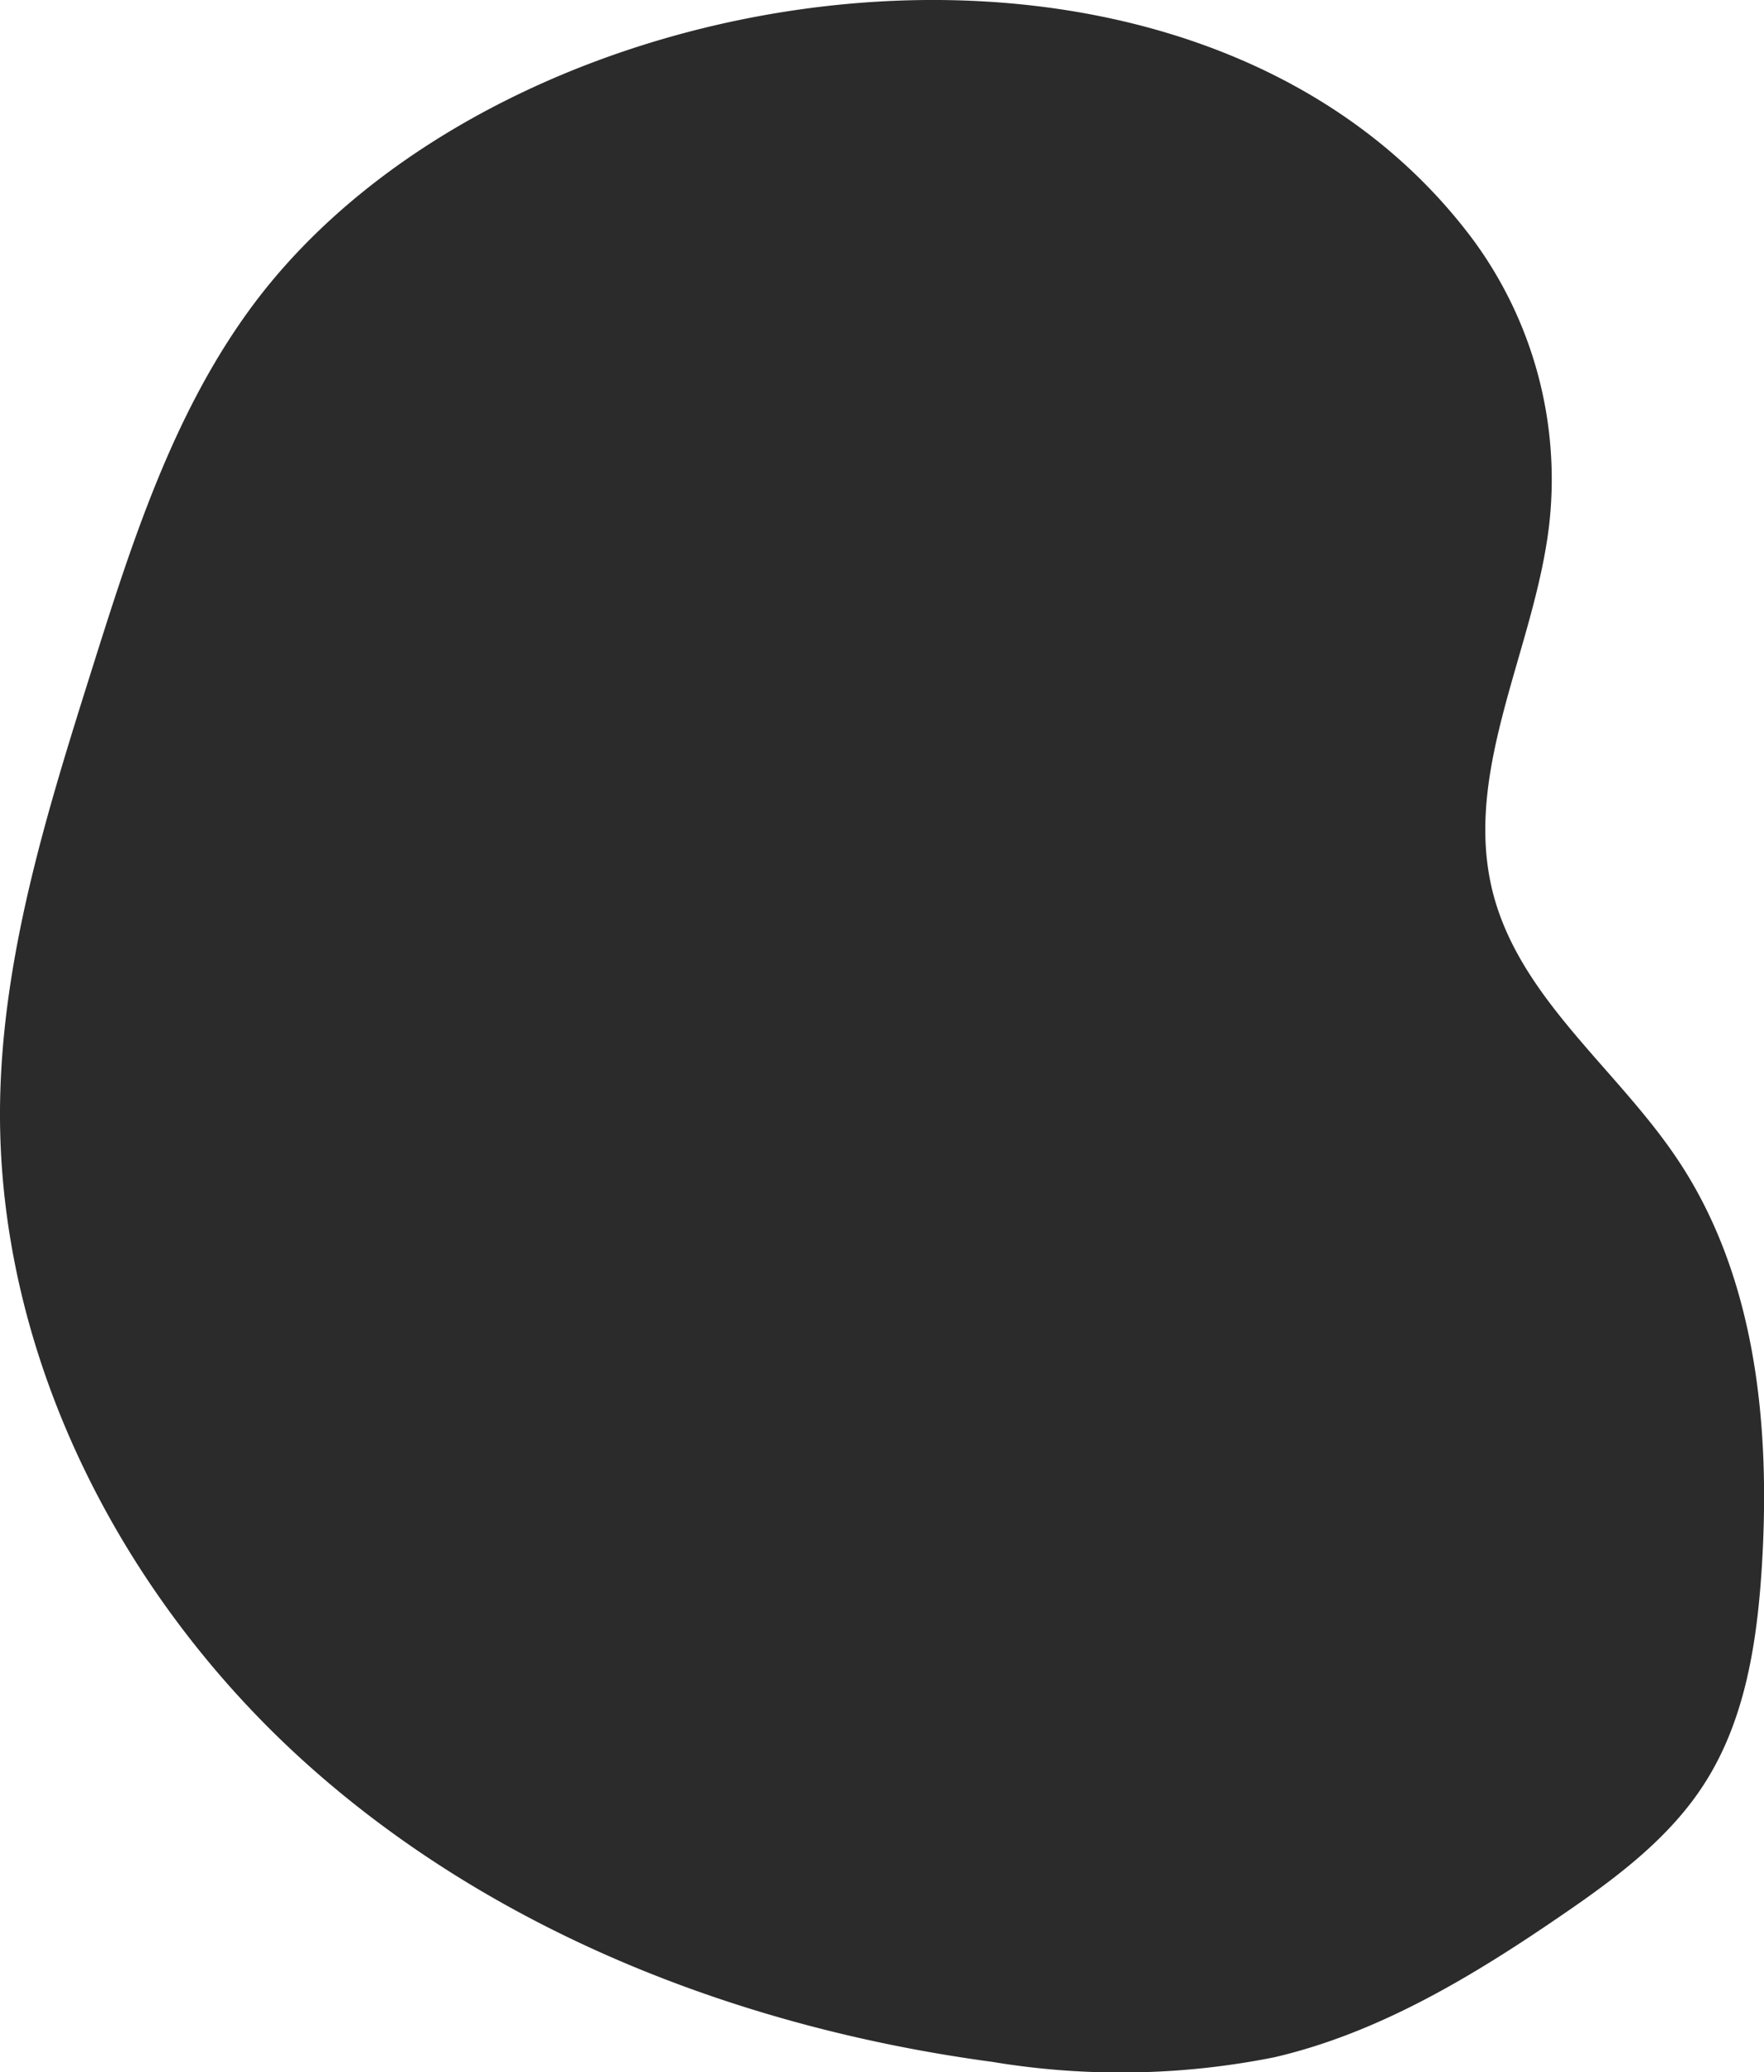 <svg xmlns="http://www.w3.org/2000/svg" id="Calque_2" width="90.529" height="106.334" data-name="Calque 2" viewBox="0 0 90.529 106.334">
    <defs>
        <style>
            .cls-1{fill:#2b2b2b}
        </style>
    </defs>
    <g id="Calque_1" data-name="Calque 1">
        <path id="Tracé_1951" d="M12.737 15.974C8.8 21.412 6.722 27.937 4.707 34.338 2.4 41.659.081 49.08-.01 56.743c-.145 12.9 6.3 25.387 15.94 33.945s22.209 13.393 34.987 15.112a40.107 40.107 0 0 0 14.472-.237c5.354-1.244 10.172-4.153 14.708-7.262 2.8-1.912 5.6-3.989 7.4-6.839 2.08-3.277 2.674-7.265 2.913-11.136.441-7.206-.311-14.826-4.327-20.829-3.114-4.666-8.083-8.254-9.477-13.682-1.595-6.236 2.142-12.5 2.888-18.9a20.73 20.73 0 0 0-3.958-14.68C61.108-6.965 25.679-1.92 12.737 15.974z" class="cls-1" data-name="Tracé 1951" transform="translate(.012 -.002)"/>
    </g>
</svg>
